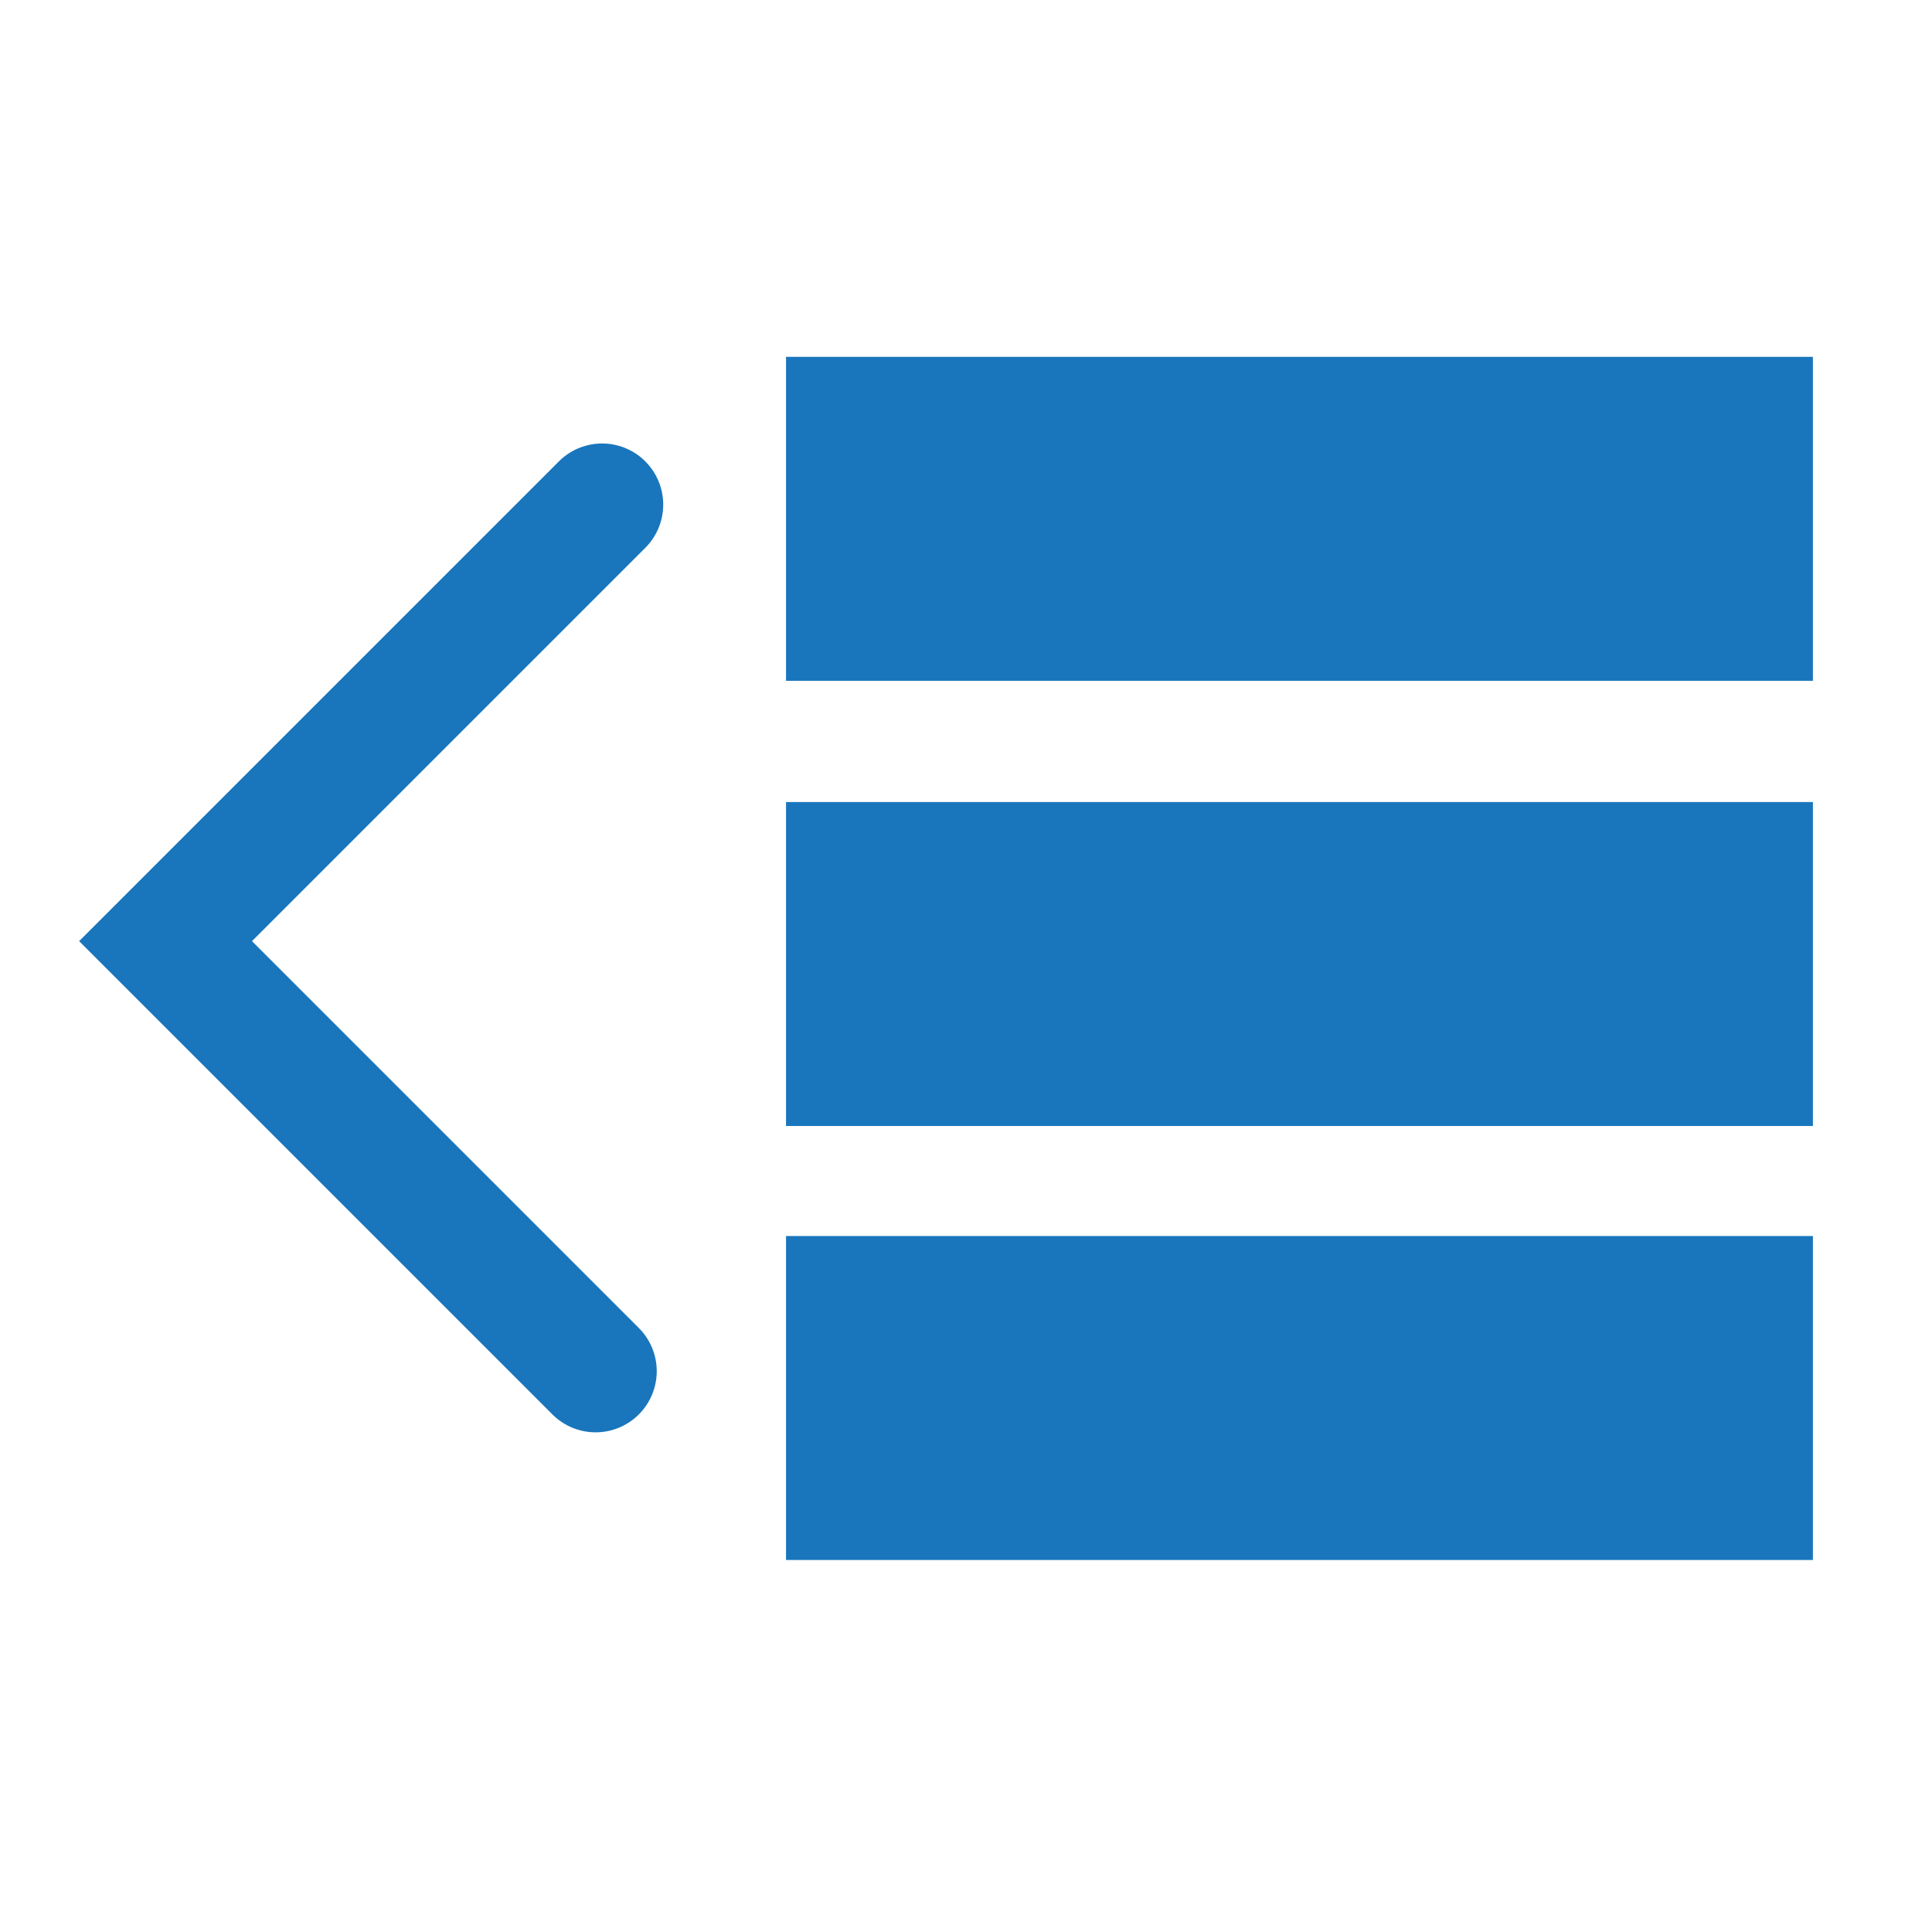 <?xml version="1.0" encoding="UTF-8" standalone="no"?>
<!-- Created with Inkscape (http://www.inkscape.org/) -->

<svg
   xmlns:dc="http://purl.org/dc/elements/1.1/"
   xmlns:cc="http://creativecommons.org/ns#"
   xmlns:rdf="http://www.w3.org/1999/02/22-rdf-syntax-ns#"
   xmlns:svg="http://www.w3.org/2000/svg"
   xmlns="http://www.w3.org/2000/svg"
   xmlns:sodipodi="http://sodipodi.sourceforge.net/DTD/sodipodi-0.dtd"
   xmlns:inkscape="http://www.inkscape.org/namespaces/inkscape"
   width="56.476mm"
   height="56.476mm"
   viewBox="0 0 200.111 200.111"
   id="svg2"
   version="1.1"
   inkscape:version="0.91 r13725"
   sodipodi:docname="nodebar.svg">
  <defs
     id="defs4" />
  <sodipodi:namedview
     id="base"
     pagecolor="#ffffff"
     bordercolor="#666666"
     borderopacity="1.0"
     inkscape:pageopacity="0.0"
     inkscape:pageshadow="2"
     inkscape:zoom="0.98994949"
     inkscape:cx="-101.61839"
     inkscape:cy="182.92514"
     inkscape:document-units="px"
     inkscape:current-layer="layer1"
     showgrid="false"
     inkscape:window-width="1920"
     inkscape:window-height="1017"
     inkscape:window-x="-8"
     inkscape:window-y="72"
     inkscape:window-maximized="1" />
  <g
     inkscape:label="Layer 1"
     inkscape:groupmode="layer"
     id="layer1"
     transform="translate(-360.83,-616.783)">
    <rect
       style="fill:none;stroke:none;stroke-width:12.5;stroke-miterlimit:4;stroke-dasharray:none;stroke-opacity:1"
       id="rect8359-3"
       width="200.111"
       height="200.111"
       x="616.783"
       y="360.83"
       inkscape:export-xdpi="16.077379"
       inkscape:export-ydpi="16.077379"
       transform="matrix(0,1,1,0,0,0)" />
    <rect
       style="color:#000000;clip-rule:nonzero;display:inline;overflow:visible;visibility:visible;opacity:1;isolation:auto;mix-blend-mode:normal;color-interpolation:sRGB;color-interpolation-filters:linearRGB;solid-color:#000000;solid-opacity:1;fill:#1976bc;fill-opacity:1;fill-rule:nonzero;stroke:none;stroke-width:20;stroke-linecap:round;stroke-linejoin:round;stroke-miterlimit:4;stroke-dasharray:none;stroke-dashoffset:0;stroke-opacity:1;color-rendering:auto;image-rendering:auto;shape-rendering:auto;text-rendering:auto;enable-background:accumulate"
       id="rect8368"
       width="106.362"
       height="33.555"
       x="442.244"
       y="699.856"
       inkscape:export-xdpi="16.077379"
       inkscape:export-ydpi="16.077379" />
    <rect
       y="744.807"
       x="442.244"
       height="33.555"
       width="106.362"
       id="rect8370"
       style="color:#000000;clip-rule:nonzero;display:inline;overflow:visible;visibility:visible;opacity:1;isolation:auto;mix-blend-mode:normal;color-interpolation:sRGB;color-interpolation-filters:linearRGB;solid-color:#000000;solid-opacity:1;fill:#1976bc;fill-opacity:1;fill-rule:nonzero;stroke:none;stroke-width:20;stroke-linecap:round;stroke-linejoin:round;stroke-miterlimit:4;stroke-dasharray:none;stroke-dashoffset:0;stroke-opacity:1;color-rendering:auto;image-rendering:auto;shape-rendering:auto;text-rendering:auto;enable-background:accumulate"
       inkscape:export-xdpi="16.077379"
       inkscape:export-ydpi="16.077379" />
    <path
       style="fill:none;fill-rule:evenodd;stroke:#1976bc;stroke-width:12.662;stroke-linecap:round;stroke-linejoin:miter;stroke-miterlimit:4;stroke-dasharray:none;stroke-opacity:1"
       d="m 423.193,669.049 -45.215,45.215 44.544,44.544"
       id="path8357-3"
       inkscape:connector-curvature="0"
       sodipodi:nodetypes="ccc"
       inkscape:export-xdpi="16.077379"
       inkscape:export-ydpi="16.077379" />
    <rect
       inkscape:export-ydpi="16.077379"
       inkscape:export-xdpi="16.077379"
       y="653.745"
       x="442.244"
       height="33.555"
       width="106.362"
       id="rect8396"
       style="color:#000000;clip-rule:nonzero;display:inline;overflow:visible;visibility:visible;opacity:1;isolation:auto;mix-blend-mode:normal;color-interpolation:sRGB;color-interpolation-filters:linearRGB;solid-color:#000000;solid-opacity:1;fill:#1976bc;fill-opacity:1;fill-rule:nonzero;stroke:none;stroke-width:20;stroke-linecap:round;stroke-linejoin:round;stroke-miterlimit:4;stroke-dasharray:none;stroke-dashoffset:0;stroke-opacity:1;color-rendering:auto;image-rendering:auto;shape-rendering:auto;text-rendering:auto;enable-background:accumulate" />
  </g>
</svg>
